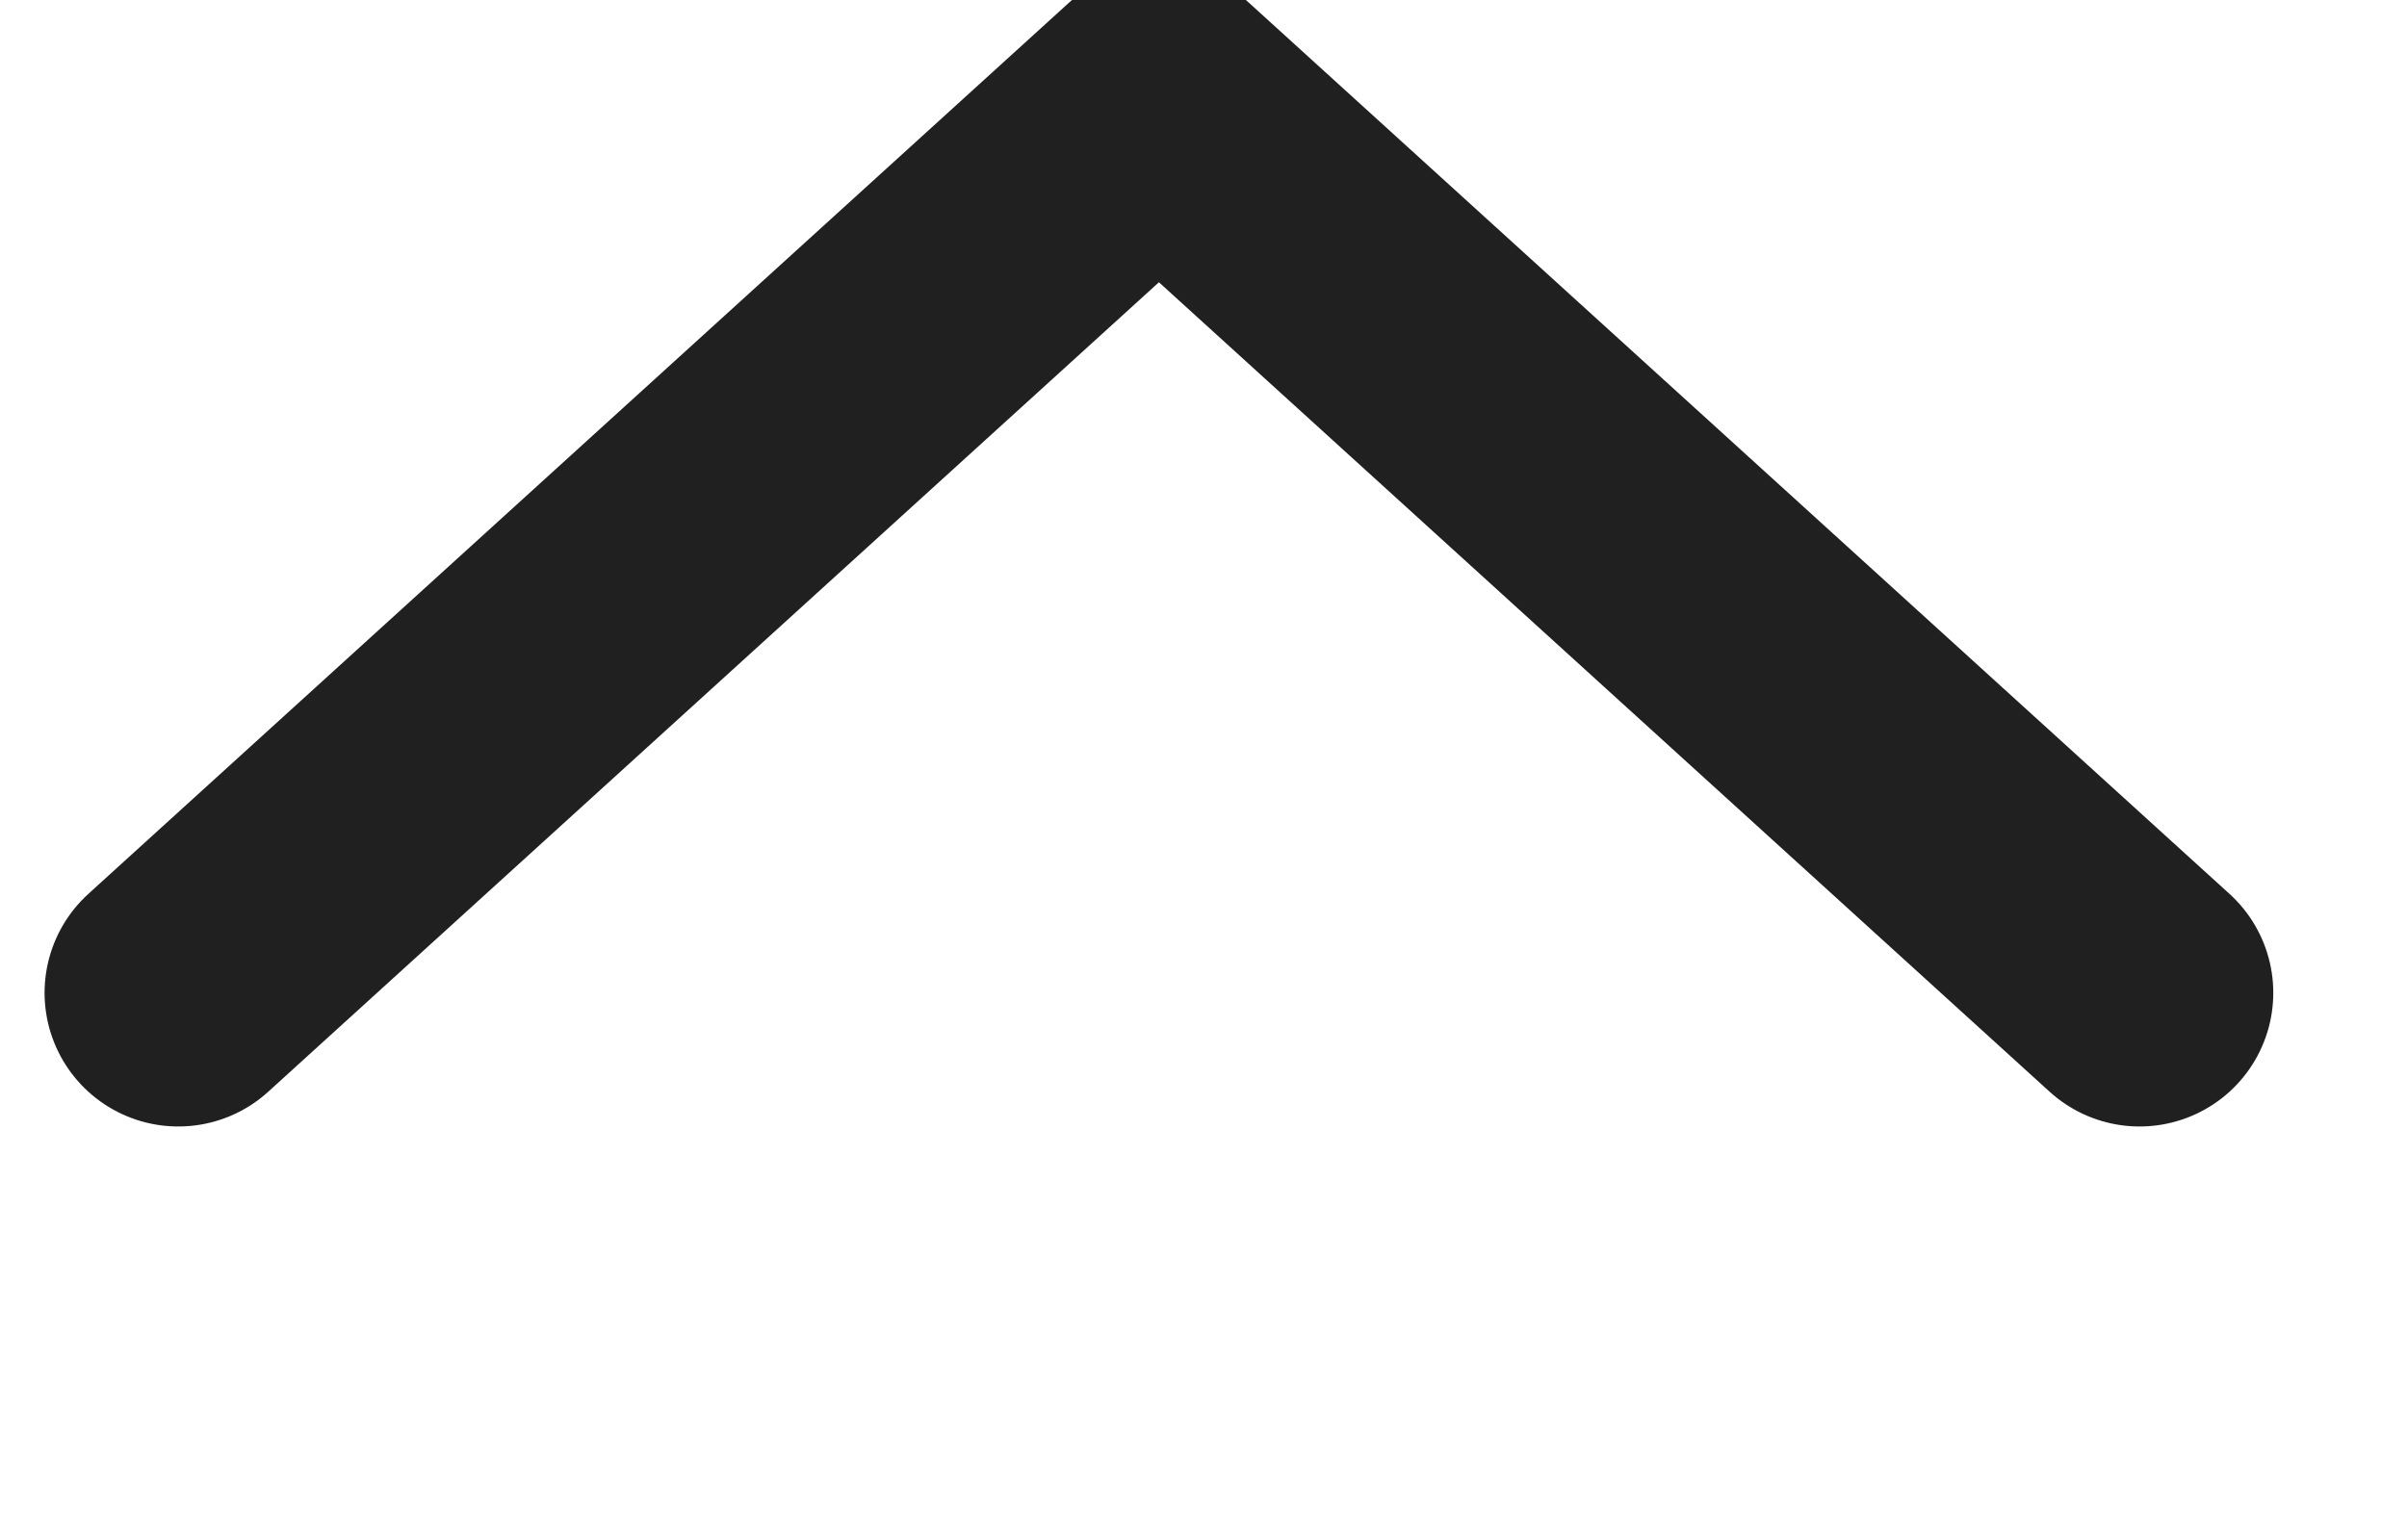 <?xml version="1.0" encoding="UTF-8"?>
<svg width="25px" height="16px" viewBox="-2 1 27 13" version="1.1" xmlns="http://www.w3.org/2000/svg" xmlns:xlink="http://www.w3.org/1999/xlink">
    <!-- Generator: Sketch 53.2 (72643) - https://sketchapp.com -->
    <title>icon_menu_close</title>
    <desc>Created with Sketch.</desc>
    <g id="icon_menu_close" stroke="none" stroke-width="1" fill="none" fill-rule="evenodd" stroke-linecap="round" stroke-linejoin="round">
        <polyline id="close-menu-icon" stroke="#202020" stroke-width="3" fill-rule="nonzero" points="-1.95399252e-14 10 11 2.30926389e-14 22 10"></polyline>
    </g>
</svg>
